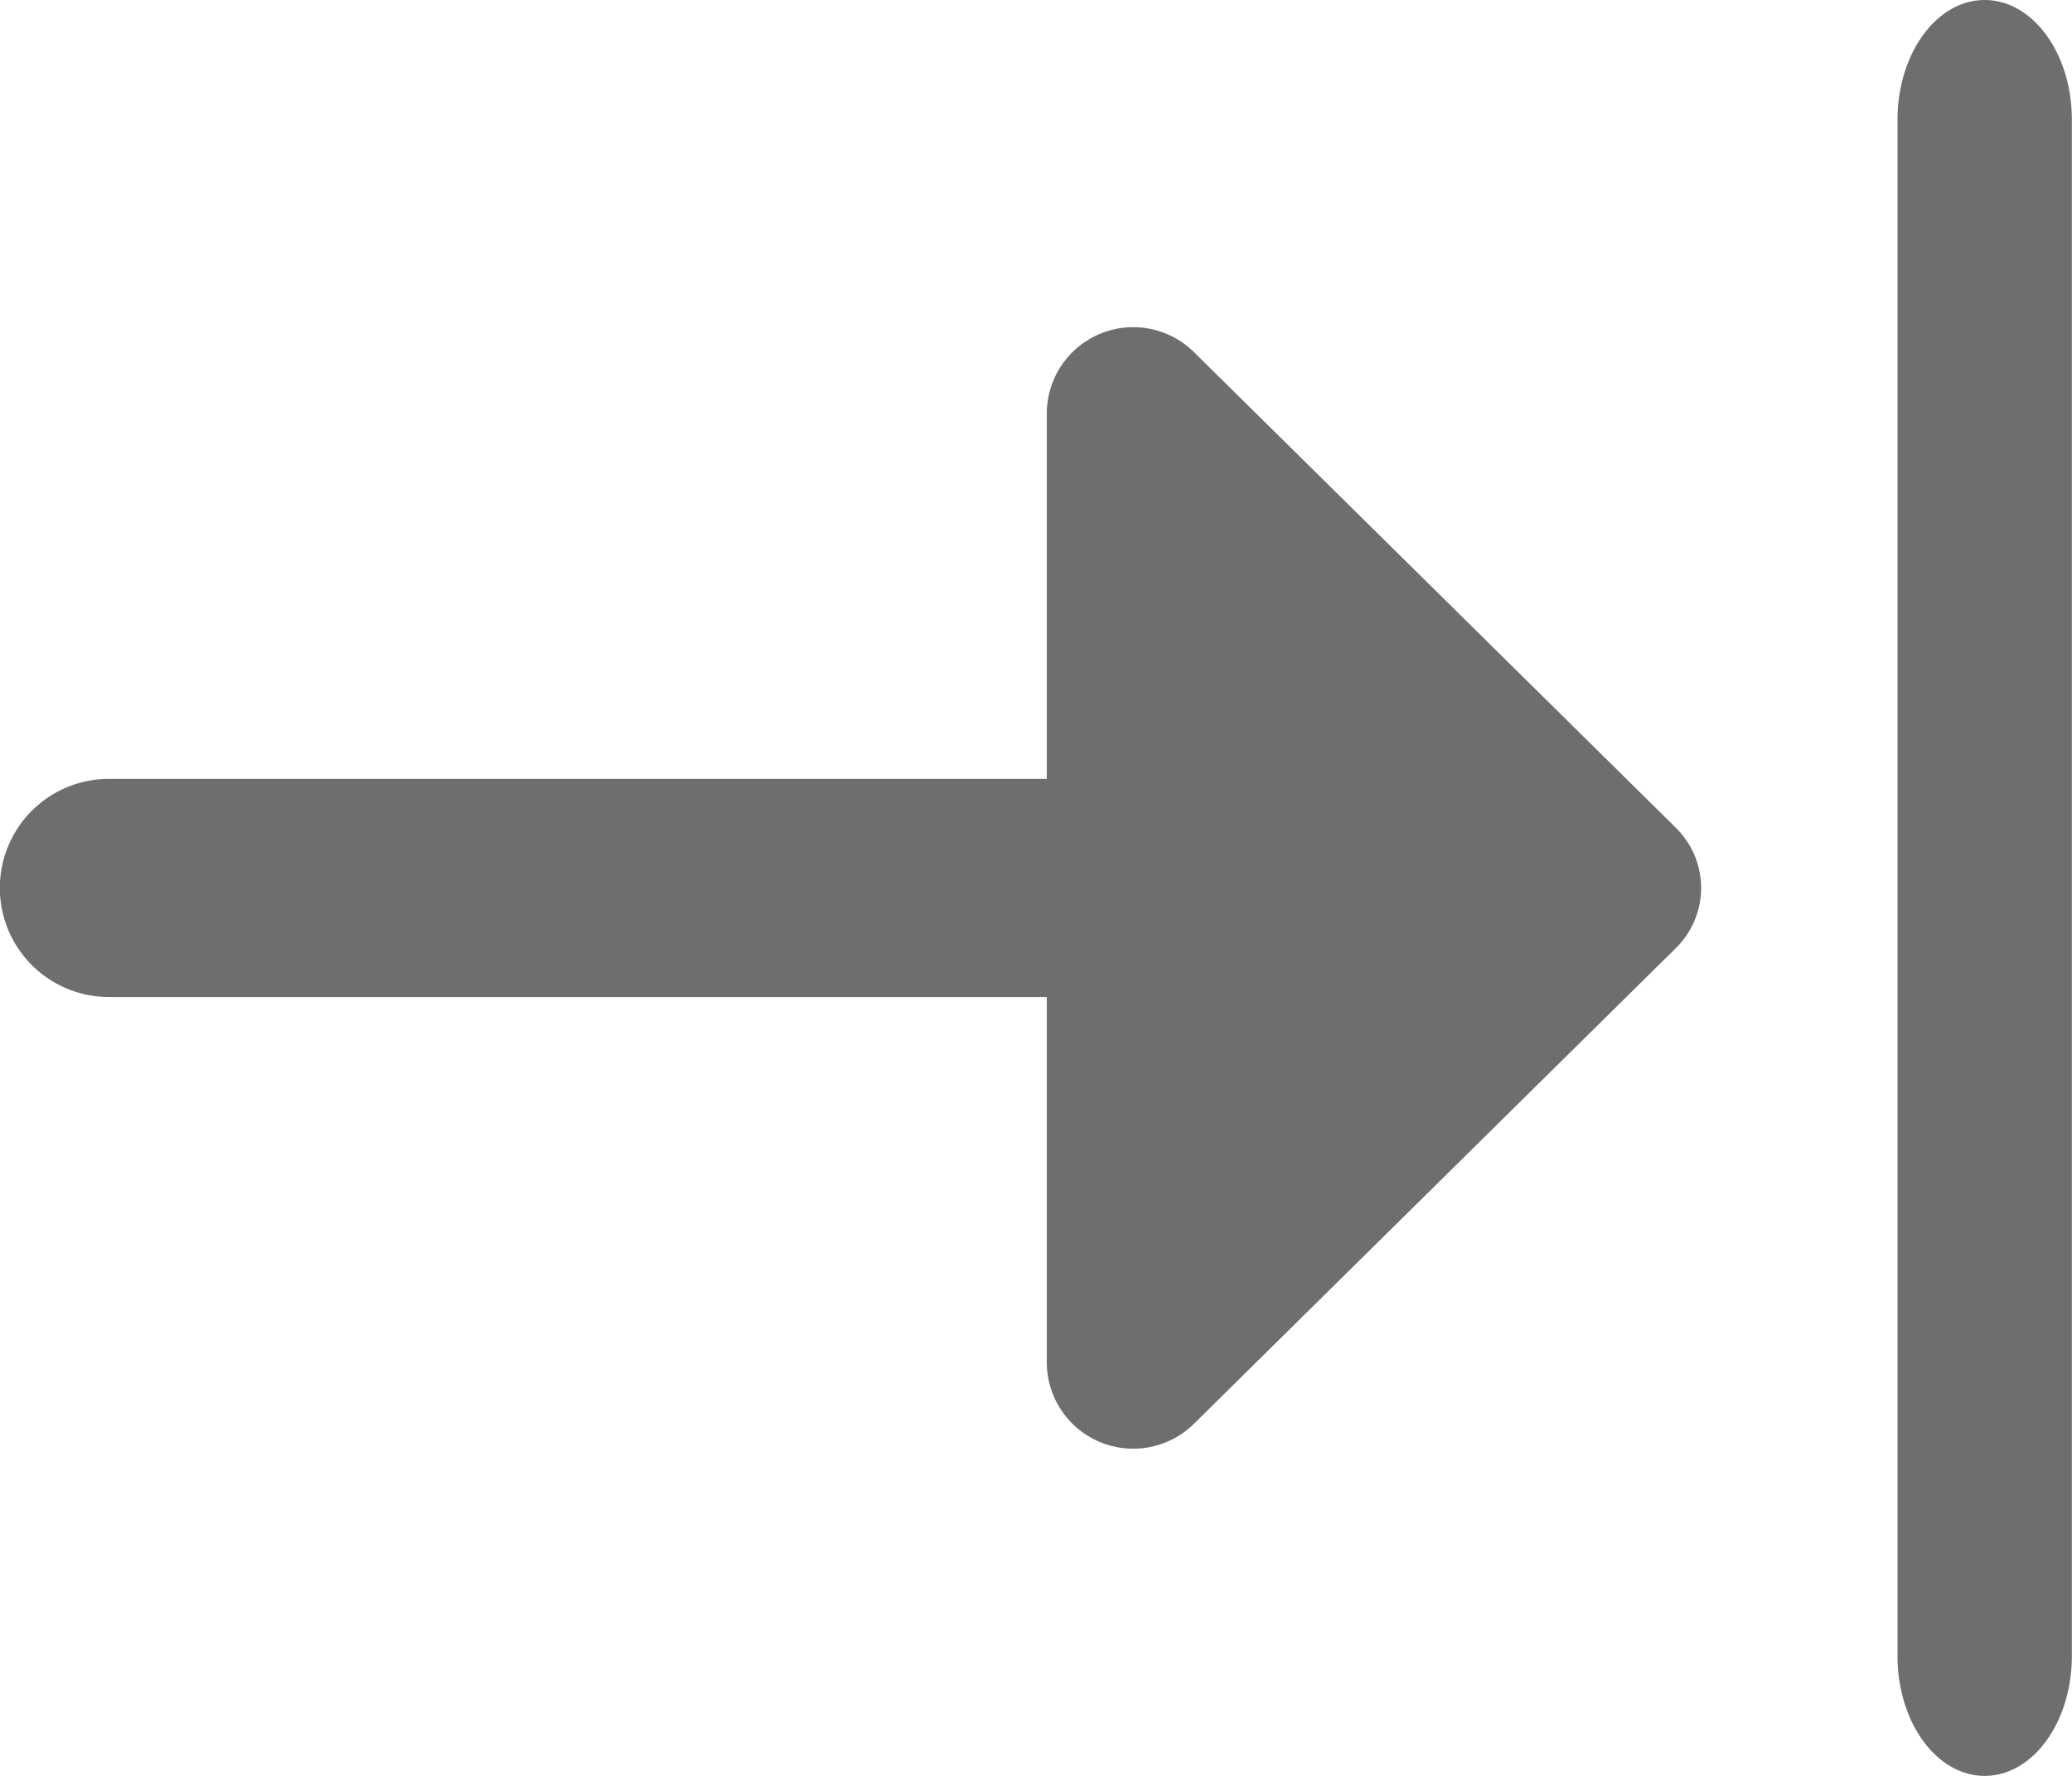 <svg xmlns="http://www.w3.org/2000/svg" xmlns:xlink="http://www.w3.org/1999/xlink" width="14" height="12" viewBox="0 0 14 12">
  <defs>
    <clipPath id="clip-path">
      <rect id="Rectangle_2052" data-name="Rectangle 2052" width="14" height="12" fill="#6e6e6e"/>
    </clipPath>
  </defs>
  <g id="Group_2978" data-name="Group 2978" clip-path="url(#clip-path)">
    <path id="Path_1590" data-name="Path 1590" d="M11.323,5.593a.57.57,0,0,1,0,.814L8.068,9.62a.584.584,0,0,1-.995-.407V6.737H.736a.737.737,0,1,1,0-1.474H7.073V2.787a.584.584,0,0,1,.995-.407ZM13.41,0c-.326,0-.589.363-.589.811V11.189c0,.448.263.811.589.811s.589-.363.589-.811V.811C14,.363,13.736,0,13.41,0" transform="translate(0)" fill="#6e6e6e"/>
  </g>
</svg>
